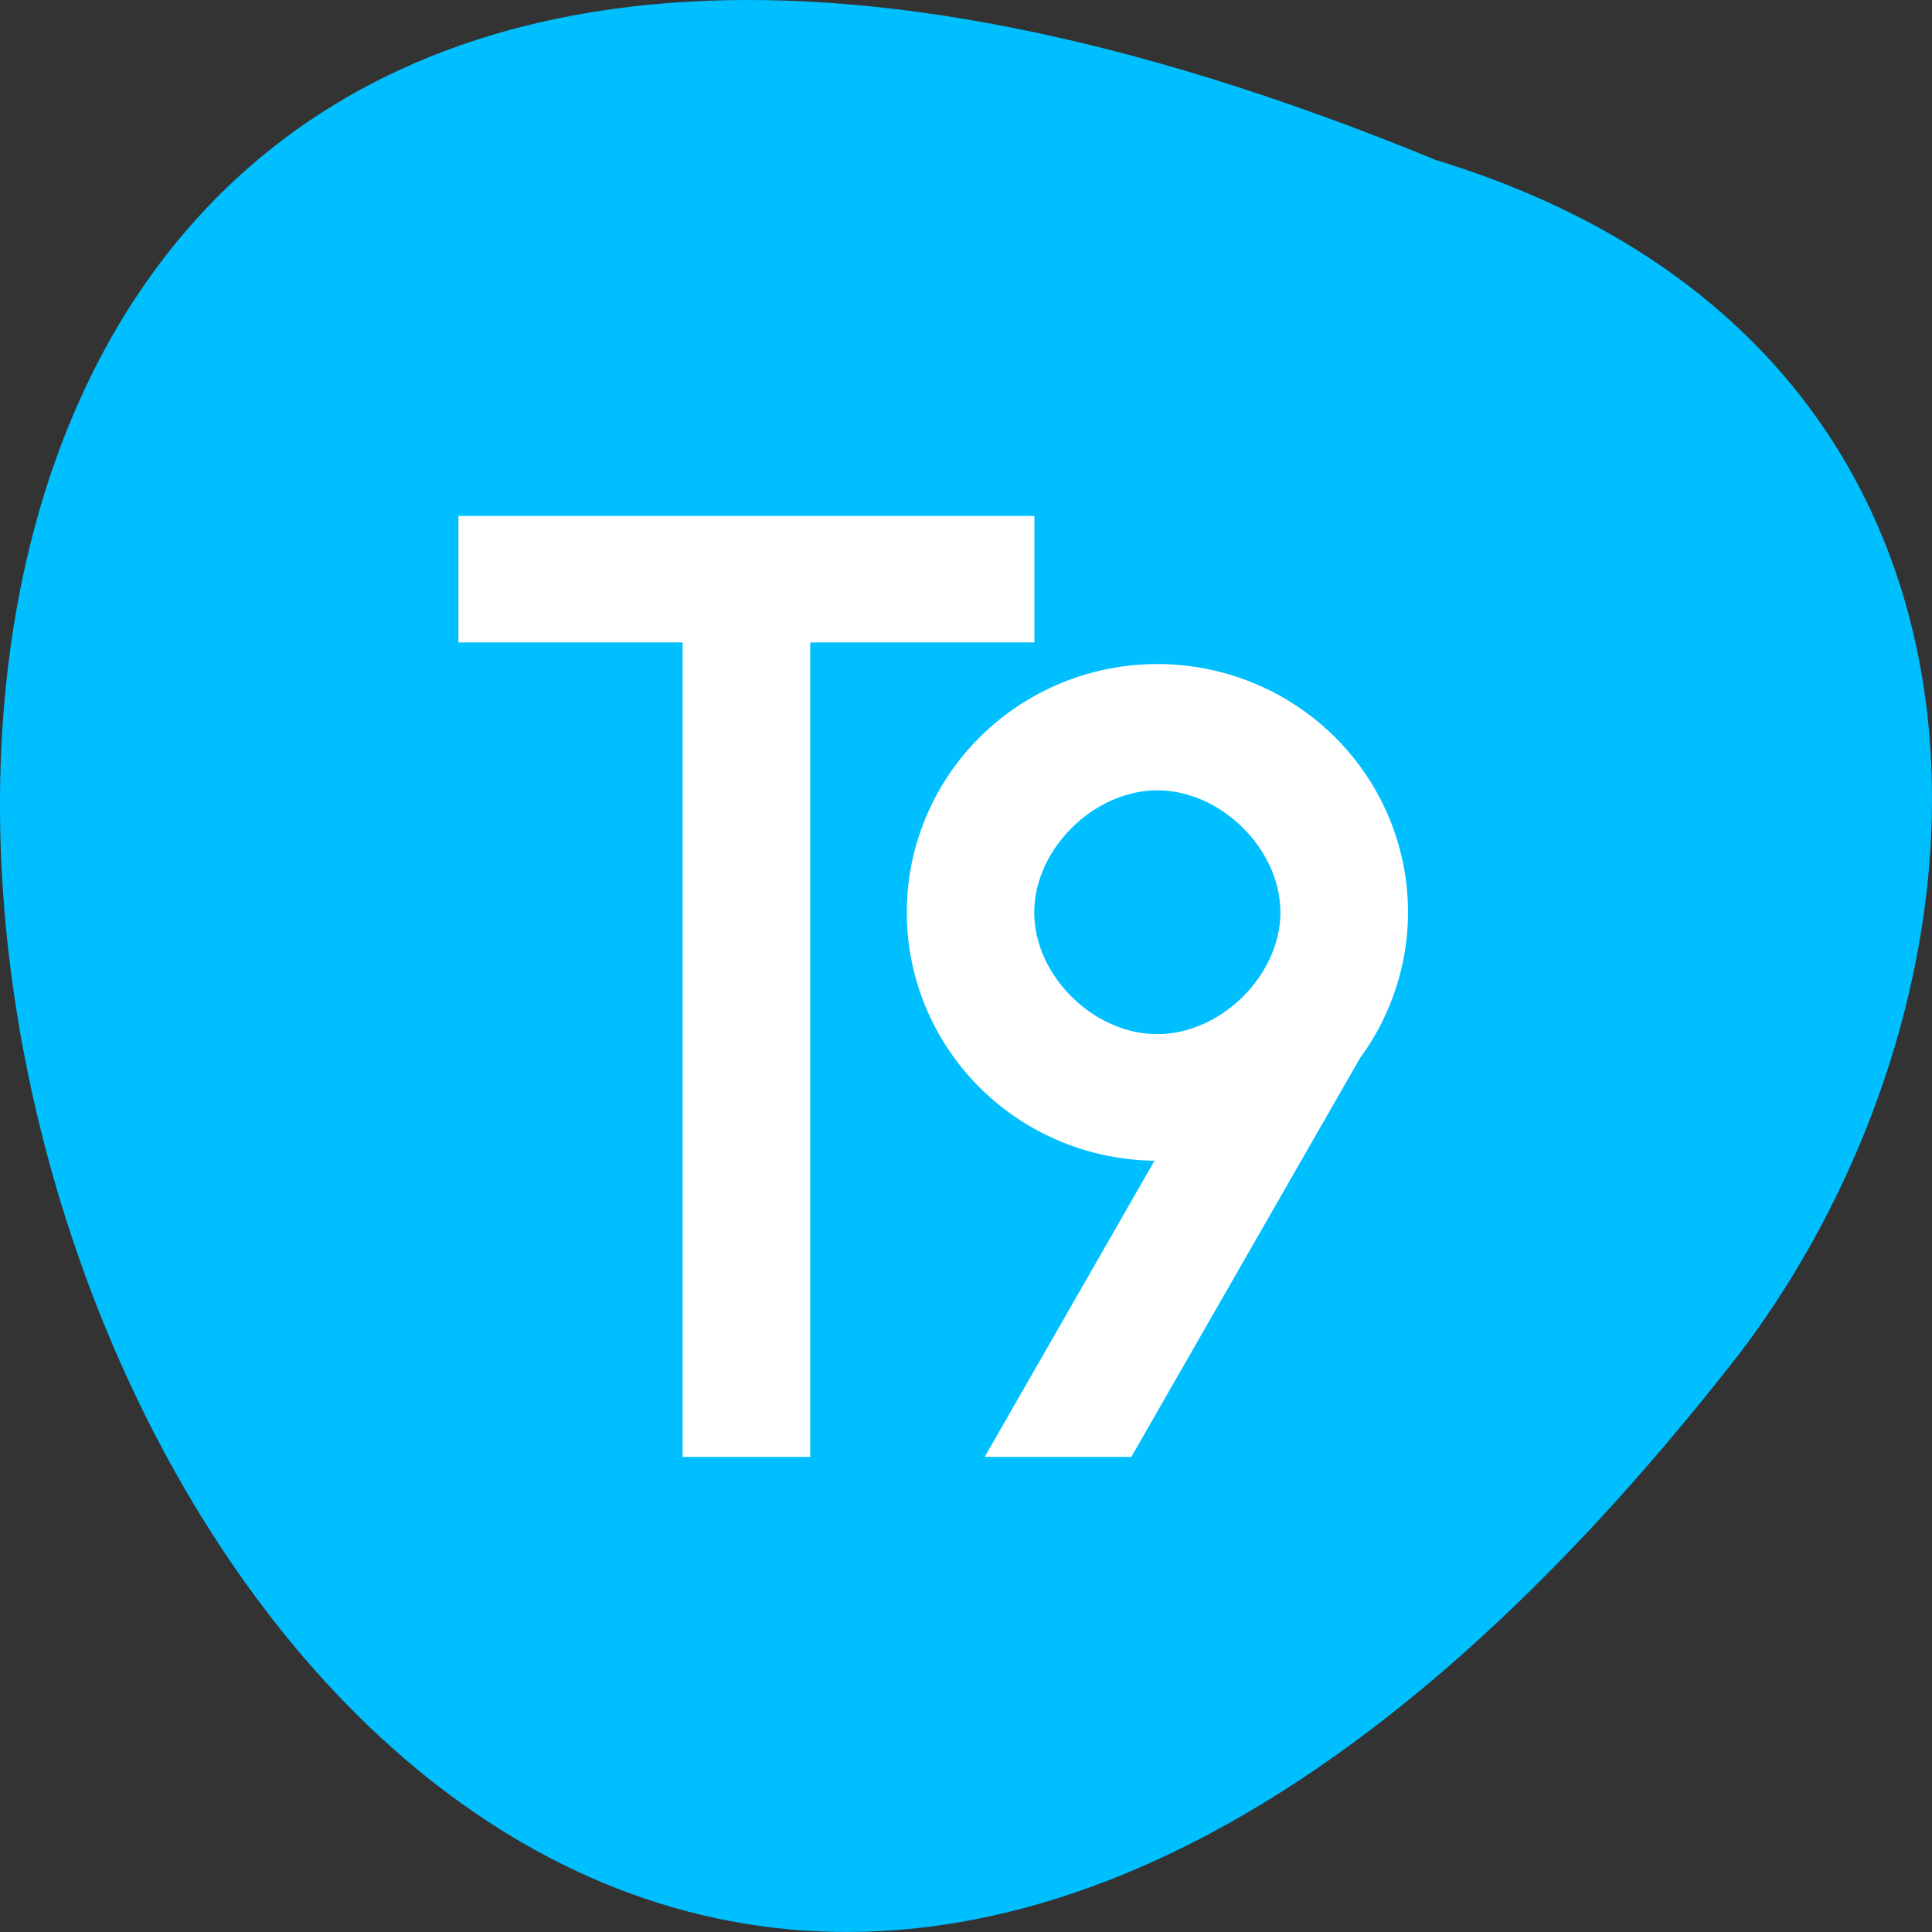<svg xmlns="http://www.w3.org/2000/svg" viewBox="0 0 256 256"><rect x="0" y="0" width="256" height="256" fill="#333333" stroke="none"/><path d="m 190.25 21.2 c -329.42 -135.66 -174.65 434.9 40.478 157.85 37.47 -49.706 40.36 -133.17 -40.478 -157.85 z" fill="#00bfff" color="#000"/><g transform="matrix(9.901 0 0 9.811 44.45 52.22)" fill="#fff" stroke="#fff" stroke-width="0.708"><path d="M 2,2 H9 V3 H2 z"/><path transform="matrix(0 1 -1 0 0 0)" d="M 3,-6 H14 V-5 H3 z"/><path d="m 11 4 a 3 3 0 0 0 -3 3 3 3 0 0 0 3 3 3 3 0 0 0 0.605 -0.063 L 9.297 14 H 10.445 L 13.416 8.772 A 3 3 0 0 0 14 7 3 3 0 0 0 11 4 z m 0 0.998 c 1.048 0 2 0.954 2 2 0 1.048 -0.954 2 -2 2 C 9.952 9 8.998 8.05 8.998 7 8.998 5.952 9.952 4.998 11 4.998 z"/></g></svg>
